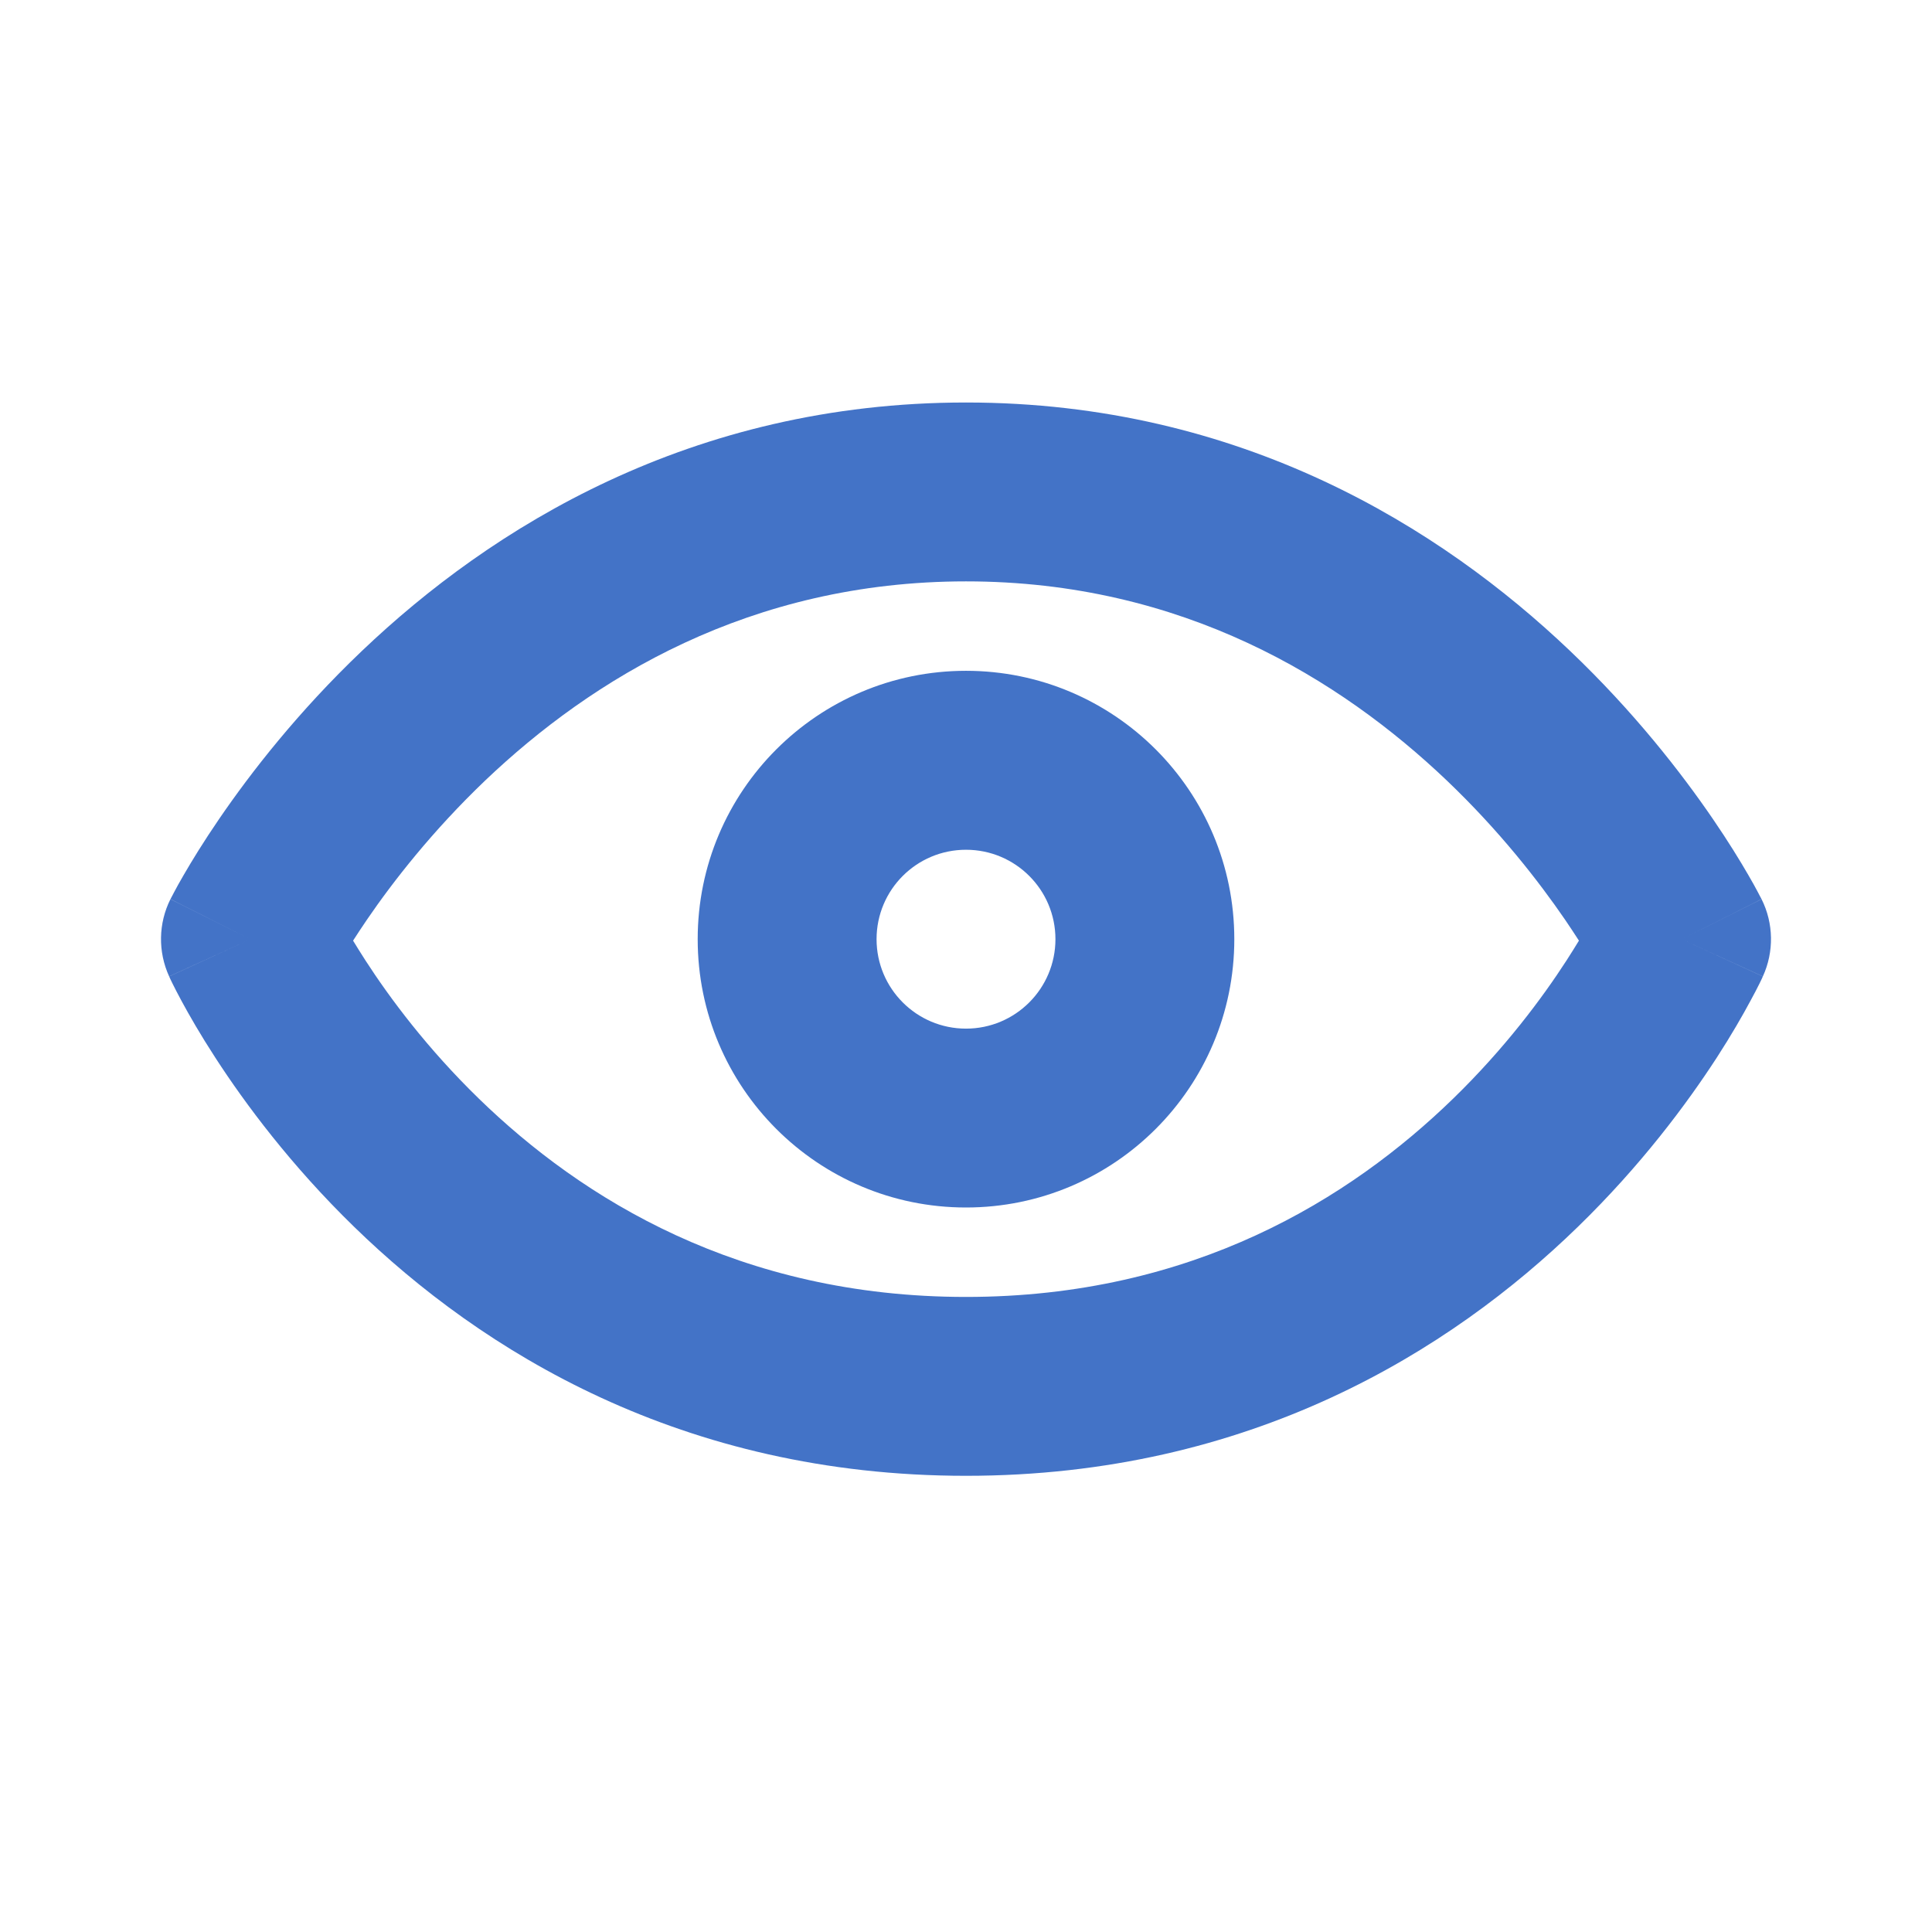 <svg width="24" height="24" viewBox="0 0 24 24" fill="none" xmlns="http://www.w3.org/2000/svg">
<path fill-rule="evenodd" clip-rule="evenodd" d="M4.54 11.931C4.483 11.843 4.432 11.76 4.386 11.685C4.437 11.606 4.494 11.519 4.558 11.425C4.88 10.954 5.37 10.323 6.03 9.693C7.35 8.437 9.311 7.222 12 7.222C14.689 7.222 16.65 8.437 17.97 9.693C18.631 10.323 19.119 10.954 19.442 11.425C19.506 11.519 19.563 11.606 19.614 11.685C19.568 11.76 19.517 11.843 19.46 11.931C19.158 12.398 18.693 13.024 18.051 13.648C16.774 14.889 14.816 16.111 12 16.111C9.184 16.111 7.226 14.889 5.949 13.648C5.307 13.024 4.842 12.398 4.54 11.931ZM21.899 12.13C21.899 12.129 21.899 12.129 20.889 11.667L21.899 12.129C22.039 11.823 22.033 11.47 21.883 11.17L20.889 11.667C21.883 11.17 21.883 11.169 21.882 11.169L21.882 11.168L21.881 11.165L21.877 11.159L21.867 11.14C21.86 11.125 21.849 11.104 21.835 11.079C21.808 11.028 21.77 10.958 21.719 10.871C21.619 10.698 21.472 10.457 21.277 10.172C20.887 9.602 20.3 8.844 19.502 8.084C17.905 6.563 15.422 5 12 5C8.578 5 6.095 6.563 4.498 8.084C3.7 8.844 3.113 9.602 2.723 10.172C2.528 10.457 2.381 10.698 2.281 10.871C2.23 10.958 2.192 11.028 2.165 11.079C2.151 11.104 2.14 11.125 2.133 11.14L2.123 11.159L2.12 11.165L2.118 11.168L2.118 11.169C2.118 11.169 2.117 11.17 3.111 11.667L2.117 11.17C1.967 11.47 1.961 11.823 2.101 12.129L3.111 11.667C2.101 12.129 2.101 12.129 2.101 12.13L2.102 12.131L2.103 12.133L2.106 12.14L2.115 12.16C2.123 12.175 2.133 12.196 2.145 12.222C2.171 12.274 2.207 12.345 2.254 12.432C2.349 12.608 2.488 12.851 2.675 13.139C3.047 13.713 3.614 14.476 4.4 15.241C5.98 16.778 8.467 18.333 12 18.333C15.533 18.333 18.02 16.778 19.6 15.241C20.387 14.476 20.953 13.713 21.326 13.139C21.512 12.851 21.651 12.608 21.745 12.432C21.793 12.345 21.829 12.274 21.855 12.222C21.867 12.196 21.877 12.175 21.885 12.16L21.894 12.14L21.897 12.133L21.898 12.131L21.899 12.13ZM12 10.556C11.386 10.556 10.889 11.053 10.889 11.667C10.889 12.28 11.386 12.778 12 12.778C12.614 12.778 13.111 12.28 13.111 11.667C13.111 11.053 12.614 10.556 12 10.556ZM15.333 11.667C15.333 13.508 13.841 15 12 15C10.159 15 8.667 13.508 8.667 11.667C8.667 9.826 10.159 8.333 12 8.333C13.841 8.333 15.333 9.826 15.333 11.667Z" fill="#4373C7"/>
</svg>
